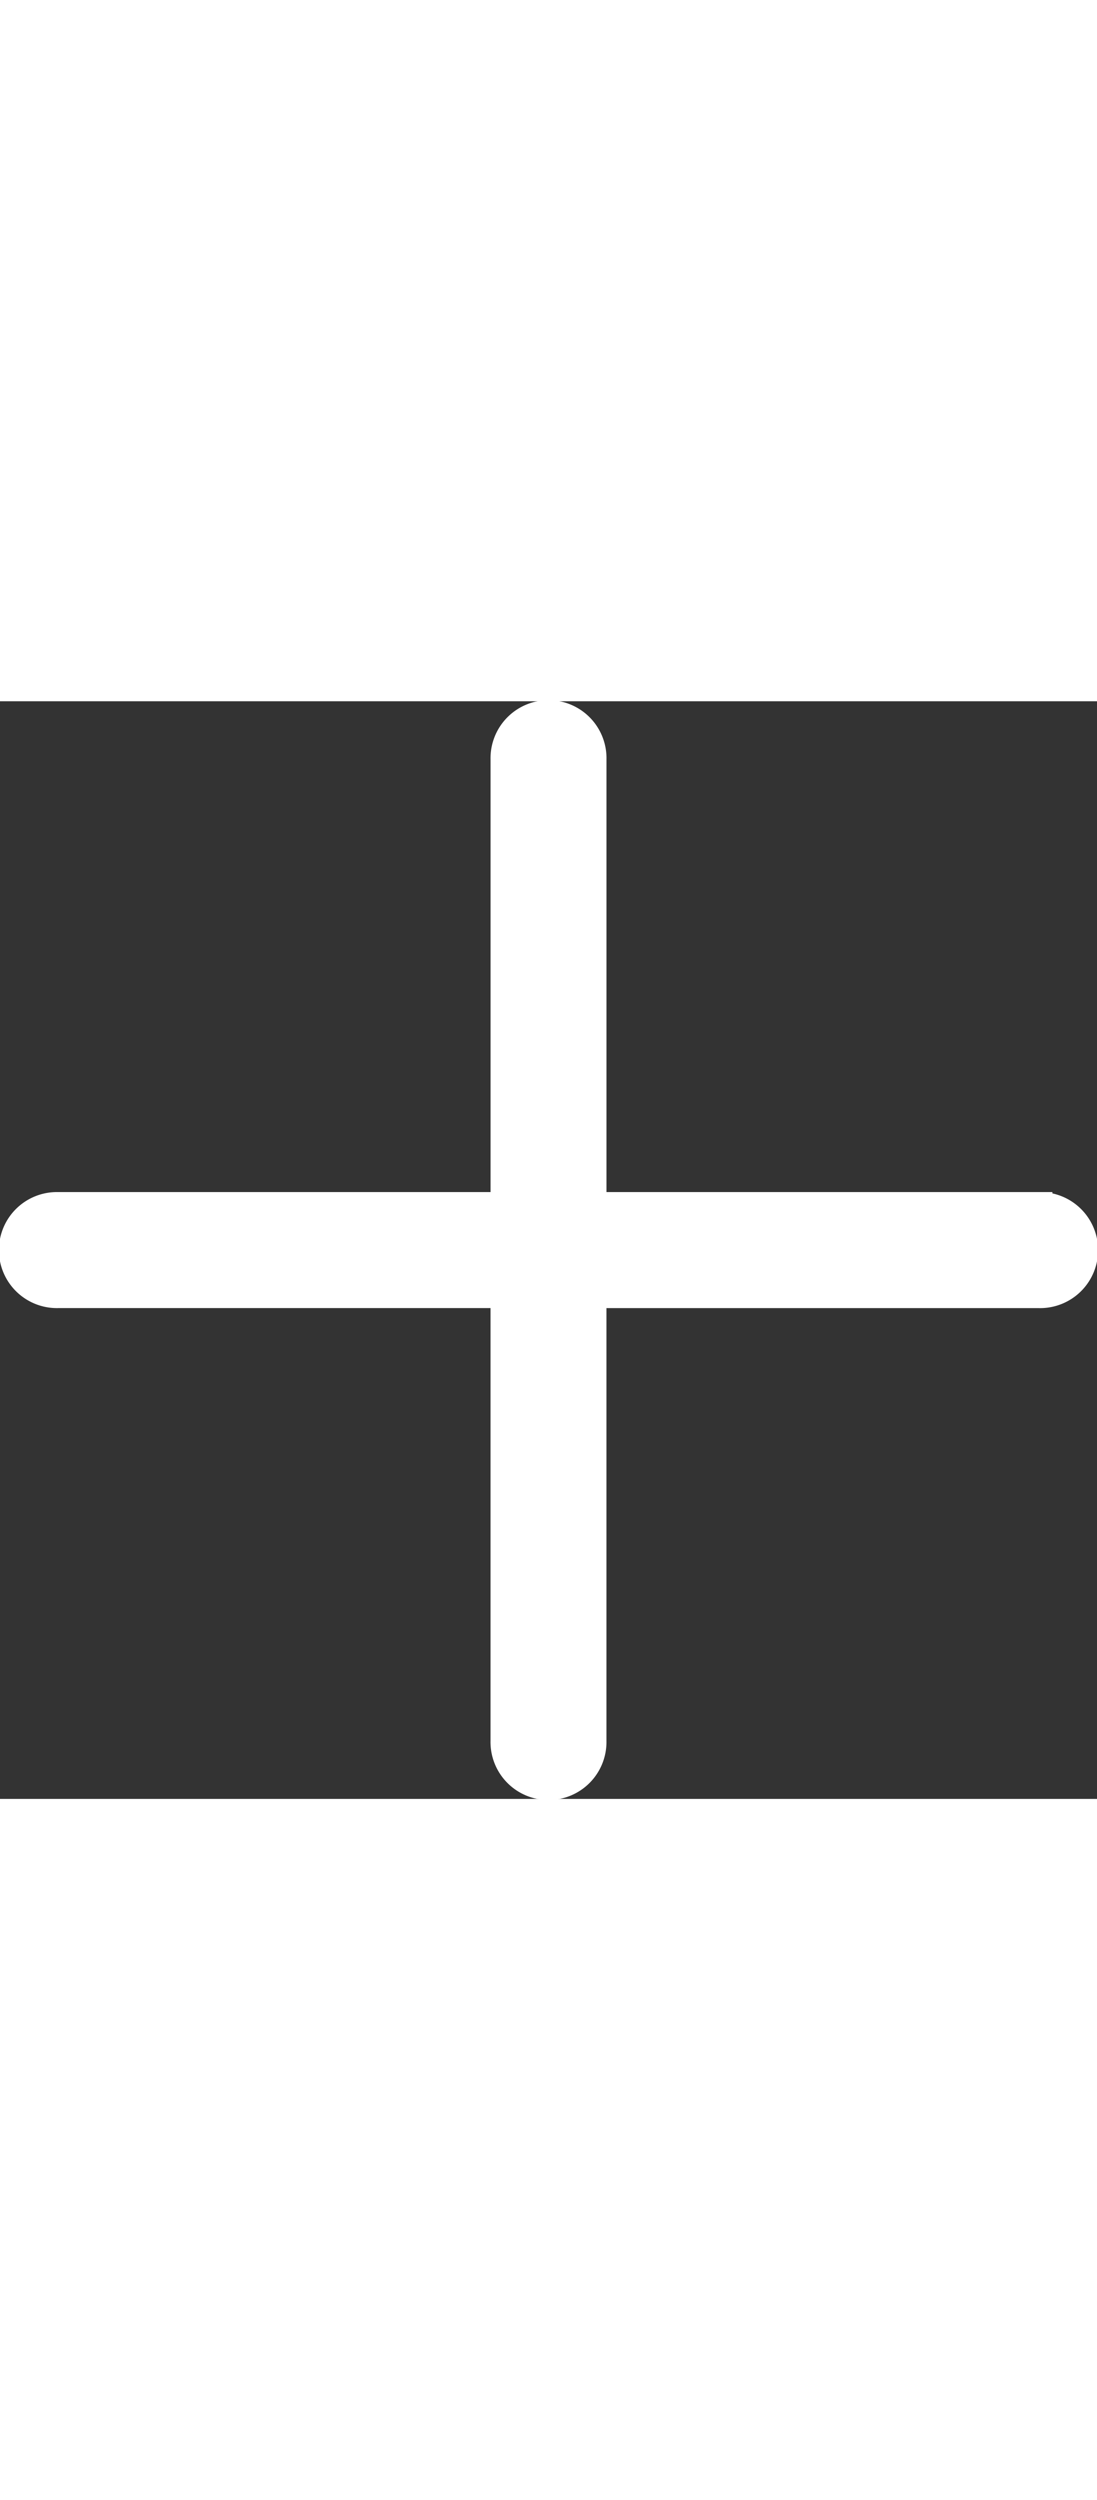 <svg xmlns="http://www.w3.org/2000/svg" width="18" height="41" viewBox="0 0 41 41">
  <rect x="0" y="0" width="41" height="41" fill="#333333" stroke="none"/>
  <g id="plus_1_" data-name="plus (1)" transform="translate(0.5 0.5)">
    <g id="Group_510" data-name="Group 510">
      <path id="Path_180" data-name="Path 180" d="M38.333,18.333H21.667V1.667a1.667,1.667,0,1,0-3.333,0V18.333H1.667a1.667,1.667,0,1,0,0,3.333H18.333V38.333a1.667,1.667,0,1,0,3.333,0V21.667H38.333a1.667,1.667,0,1,0,0-3.333Z" fill="#fff" stroke="#fff" />
    </g>
  </g>
</svg>
